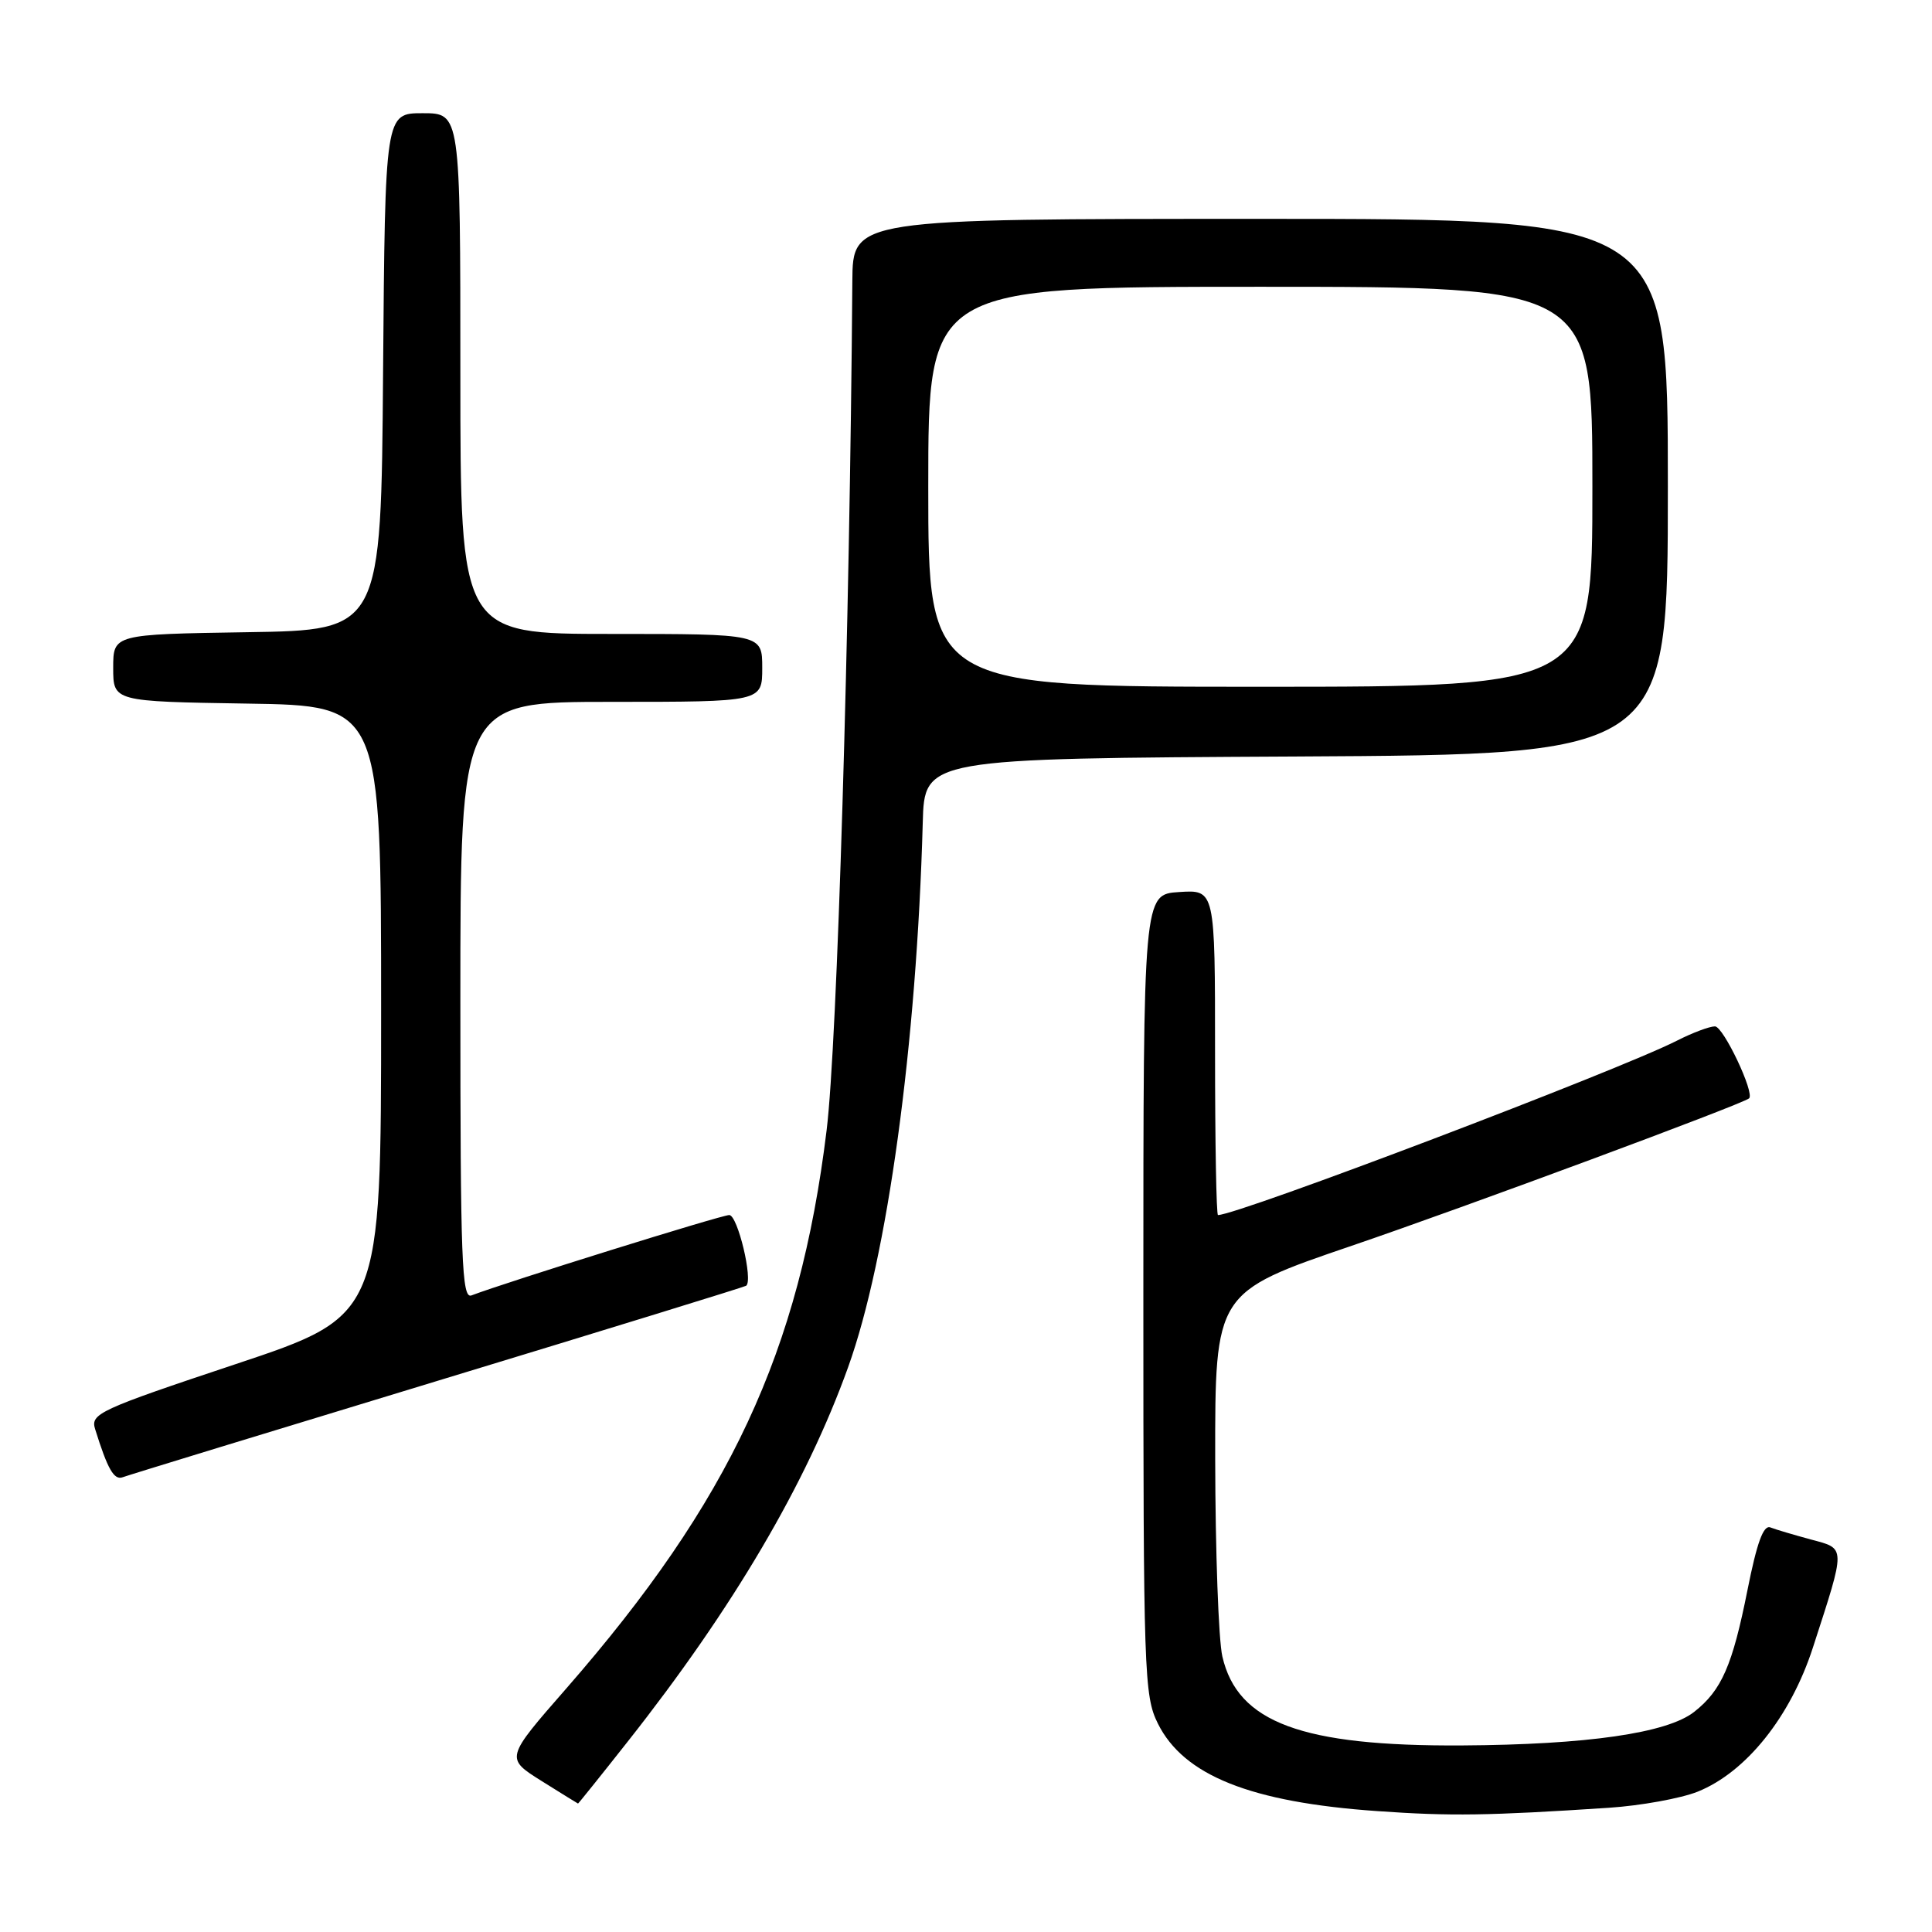 <?xml version="1.0" encoding="UTF-8" standalone="no"?>
<!DOCTYPE svg PUBLIC "-//W3C//DTD SVG 1.1//EN" "http://www.w3.org/Graphics/SVG/1.1/DTD/svg11.dtd" >
<svg xmlns="http://www.w3.org/2000/svg" xmlns:xlink="http://www.w3.org/1999/xlink" version="1.1" viewBox="0 0 256 256">
 <g >
 <path fill="currentColor"
d=" M 213.18 239.54 C 217.41 239.26 222.70 238.30 224.94 237.41 C 231.37 234.83 237.25 227.48 240.22 218.31 C 244.61 204.77 244.62 205.24 239.95 203.99 C 237.71 203.38 235.29 202.67 234.58 202.39 C 233.66 202.04 232.80 204.41 231.55 210.69 C 229.56 220.68 228.13 223.97 224.49 226.83 C 220.91 229.65 210.32 231.18 193.71 231.28 C 172.49 231.40 163.99 228.25 161.97 219.50 C 161.46 217.30 161.04 205.54 161.02 193.38 C 161.00 171.25 161.00 171.25 179.11 165.07 C 194.10 159.96 230.83 146.33 231.76 145.54 C 232.55 144.86 228.35 136.00 227.24 136.00 C 226.52 136.00 224.25 136.85 222.21 137.89 C 214.43 141.85 164.03 161.00 161.39 161.00 C 161.17 161.00 161.00 151.30 161.00 139.45 C 161.00 117.89 161.00 117.89 156.25 118.20 C 151.50 118.50 151.50 118.50 151.50 171.50 C 151.50 221.75 151.60 224.70 153.42 228.37 C 156.84 235.26 165.72 238.81 182.49 239.98 C 192.22 240.67 197.19 240.59 213.18 239.54 Z  M 83.19 230.75 C 97.14 213.08 106.83 196.61 112.38 181.16 C 117.59 166.68 121.46 138.41 122.27 109.00 C 122.50 100.50 122.50 100.50 171.75 100.24 C 221.00 99.98 221.00 99.98 221.00 64.49 C 221.00 29.00 221.00 29.00 167.00 29.00 C 113.00 29.00 113.00 29.00 112.94 37.25 C 112.60 83.31 110.94 138.32 109.53 149.77 C 105.94 179.15 96.72 198.90 75.03 223.74 C 66.96 232.97 66.96 232.97 71.73 235.97 C 74.35 237.61 76.54 238.97 76.59 238.98 C 76.64 238.99 79.61 235.29 83.19 230.75 Z  M 58.00 182.96 C 80.28 176.19 98.67 170.52 98.87 170.37 C 99.82 169.66 97.74 161.00 96.63 161.00 C 95.58 161.00 67.02 169.91 62.47 171.65 C 61.19 172.14 61.00 167.02 61.00 132.61 C 61.00 93.00 61.00 93.00 81.00 93.00 C 101.00 93.00 101.00 93.00 101.00 88.50 C 101.00 84.00 101.00 84.00 81.00 84.00 C 61.00 84.00 61.00 84.00 61.00 49.50 C 61.00 15.00 61.00 15.00 56.01 15.00 C 51.03 15.00 51.03 15.00 50.76 49.25 C 50.50 83.50 50.50 83.50 32.75 83.77 C 15.00 84.05 15.00 84.05 15.00 88.50 C 15.00 92.95 15.00 92.95 32.75 93.23 C 50.50 93.50 50.50 93.50 50.50 133.92 C 50.50 174.33 50.50 174.33 31.21 180.76 C 13.12 186.79 11.97 187.33 12.60 189.35 C 14.26 194.68 15.11 196.17 16.26 195.74 C 16.94 195.48 35.73 189.73 58.00 182.96 Z  M 123.00 64.50 C 123.00 38.00 123.00 38.00 167.00 38.00 C 211.00 38.00 211.00 38.00 211.00 64.50 C 211.00 91.00 211.00 91.00 167.00 91.00 C 123.00 91.00 123.00 91.00 123.00 64.50 Z "/>
</g>
</svg>